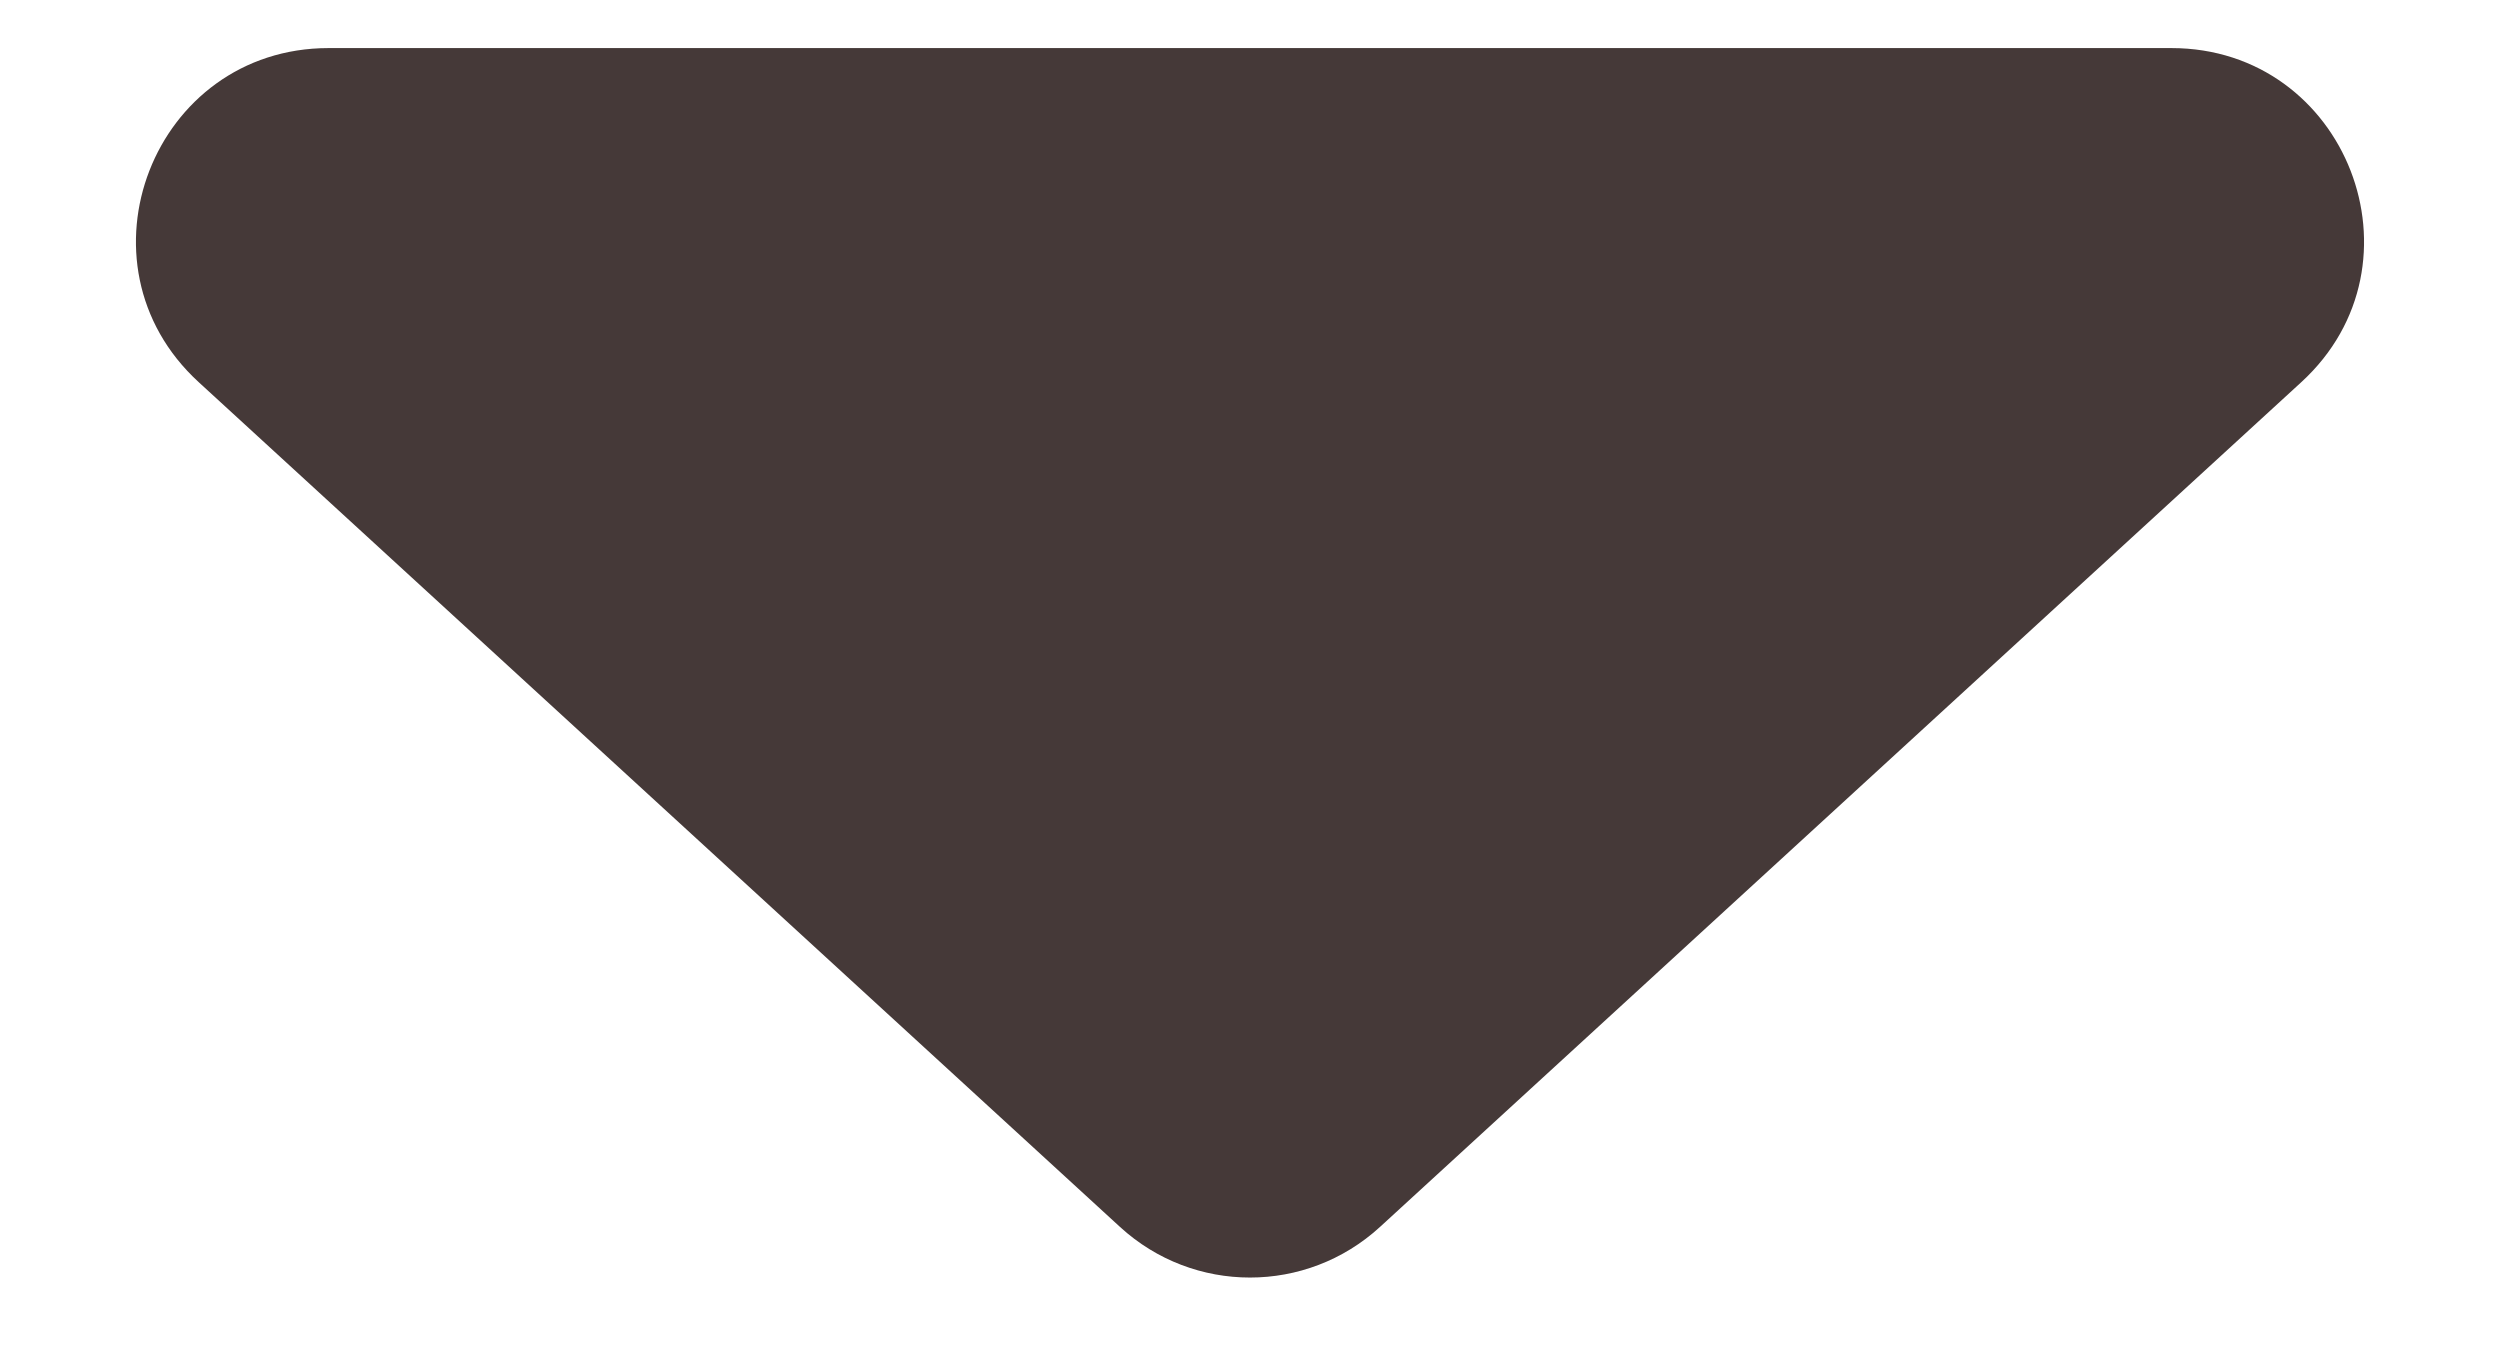 <svg width="13" height="7" viewBox="0 0 13 7" fill="none" xmlns="http://www.w3.org/2000/svg">
<path d="M7.176 6.38C6.793 6.731 6.207 6.731 5.824 6.38L1.033 1.987C0.361 1.371 0.797 0.25 1.709 0.25L11.291 0.25C12.203 0.25 12.639 1.371 11.967 1.987L7.176 6.38Z" fill="#453938"/>
</svg>

